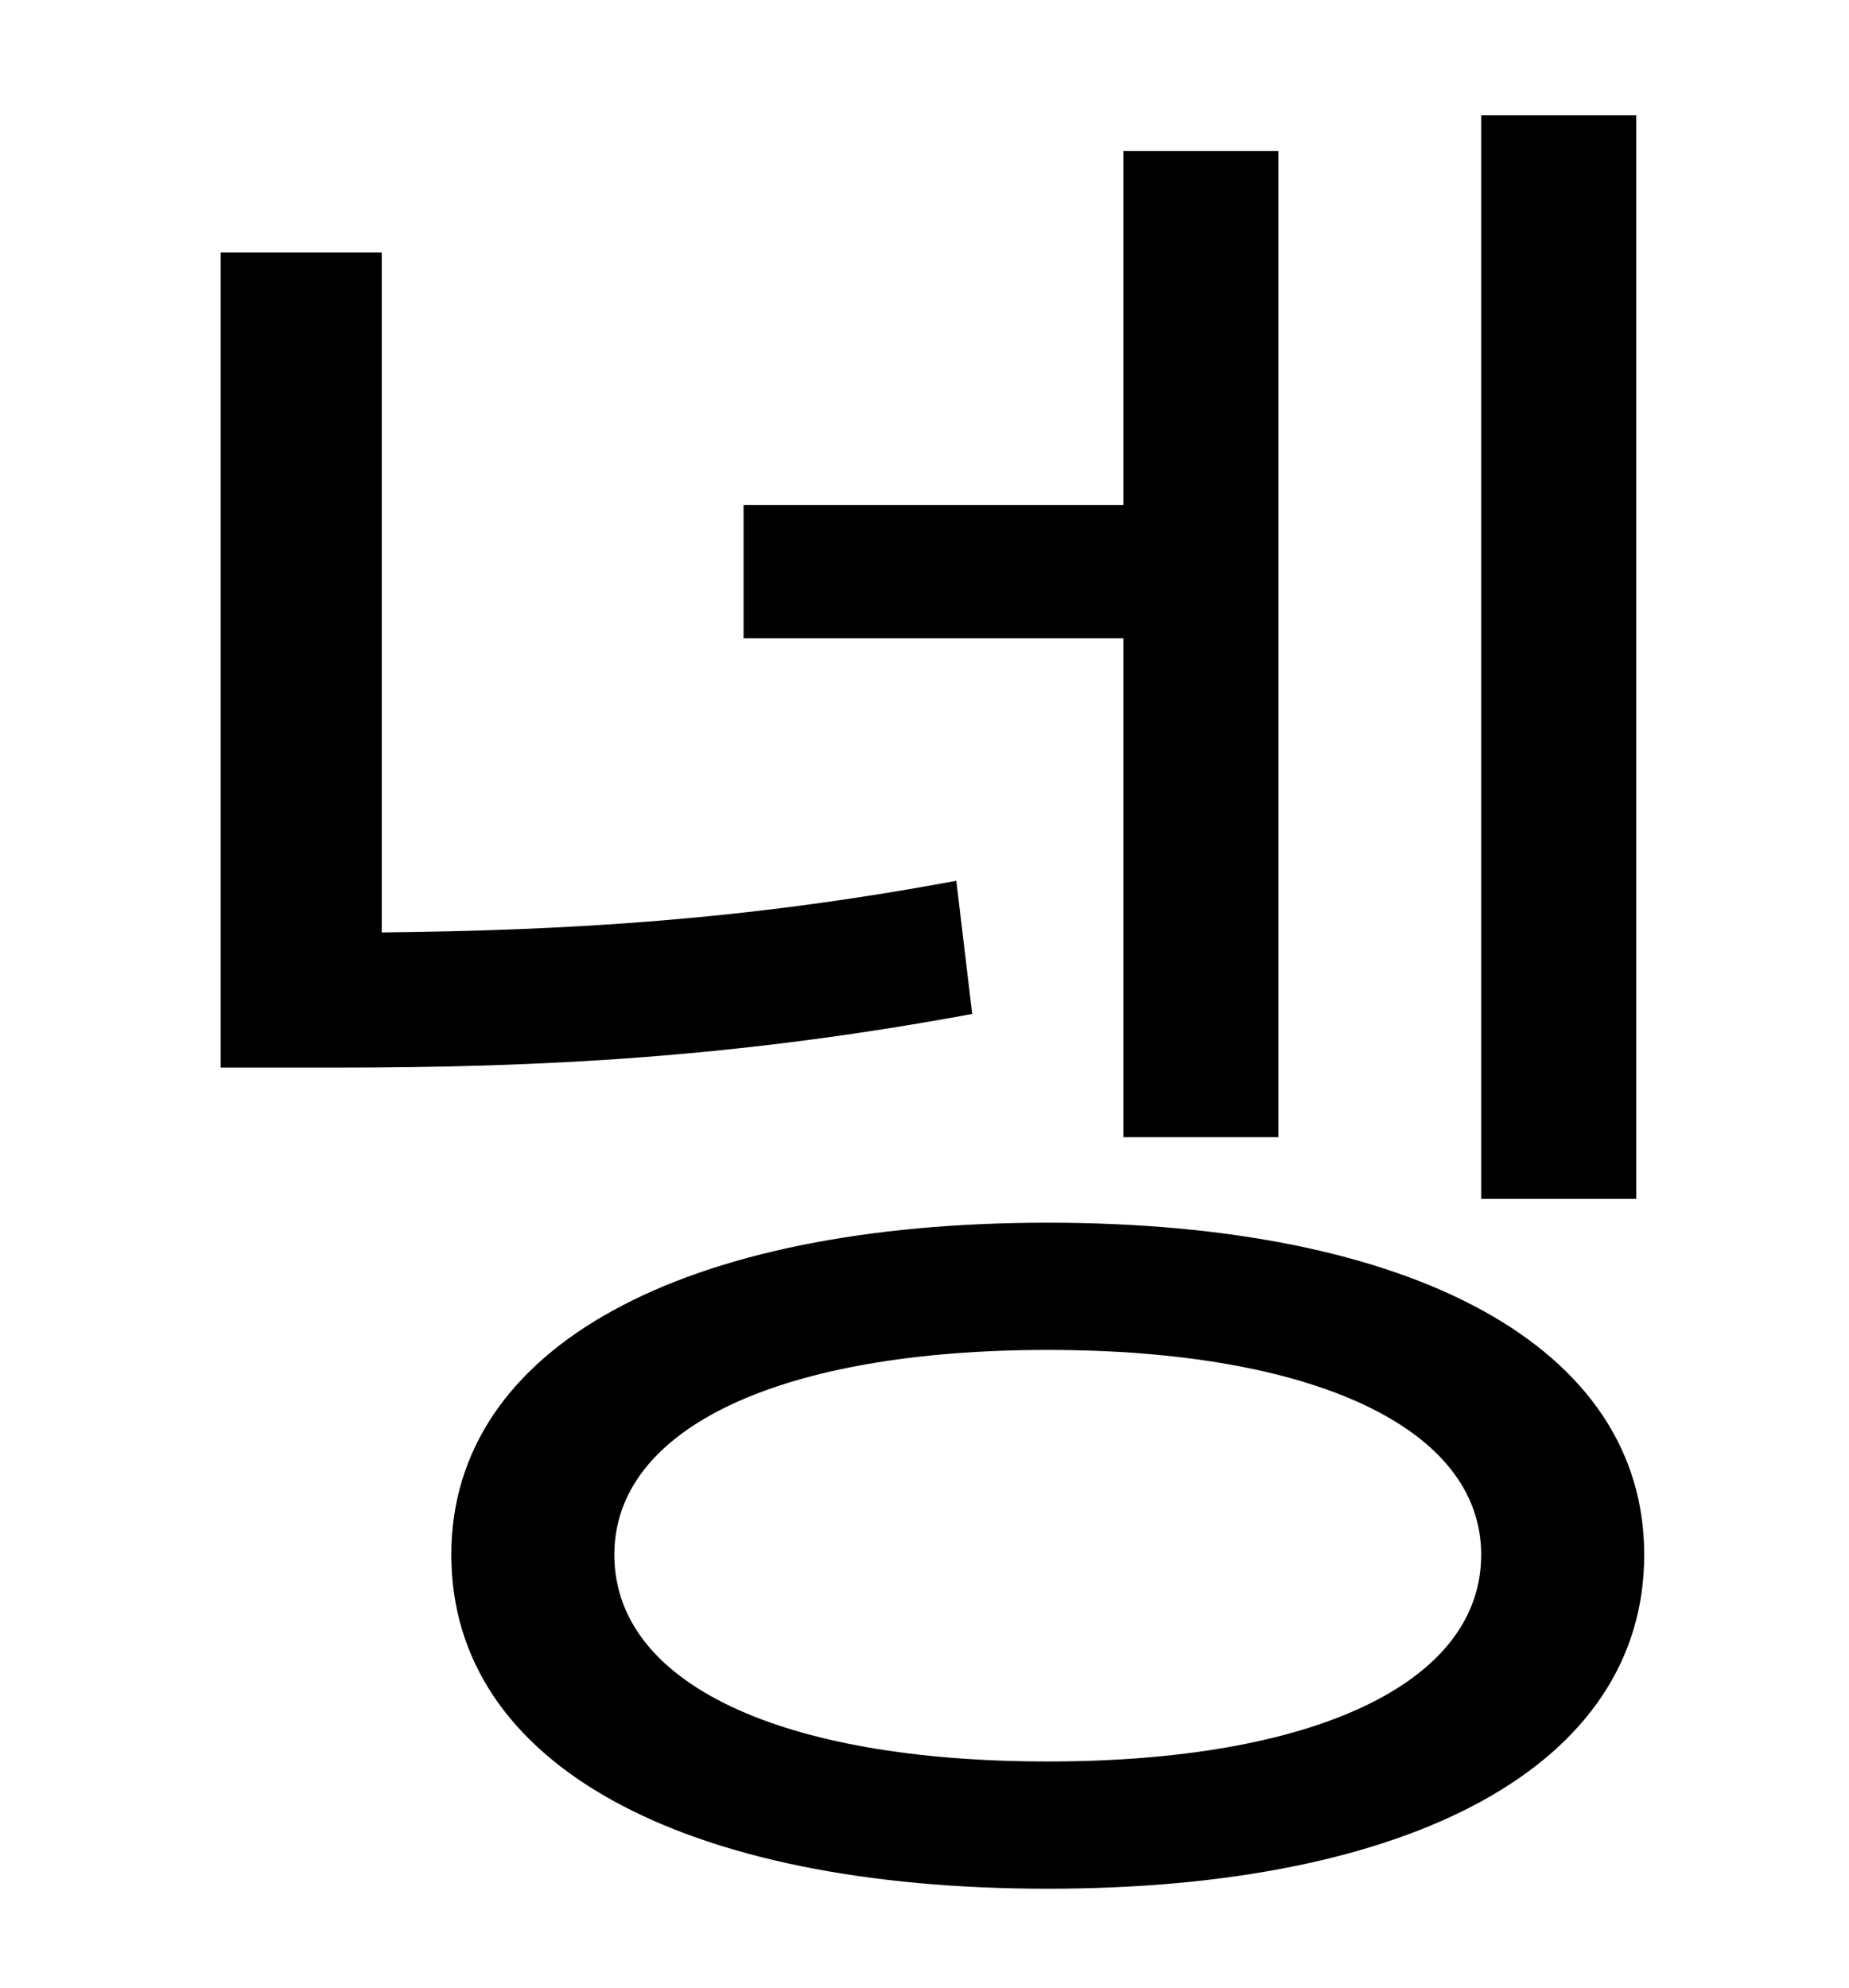 <?xml version="1.0" standalone="no"?>
<!DOCTYPE svg PUBLIC "-//W3C//DTD SVG 1.1//EN" "http://www.w3.org/Graphics/SVG/1.1/DTD/svg11.dtd" >
<svg xmlns="http://www.w3.org/2000/svg" xmlns:xlink="http://www.w3.org/1999/xlink" version="1.1" viewBox="-10 0 930 1000">
   <path fill="currentColor"
d="M813 58v545h-78v-545h78zM555 572v-251h-191v-67h191v-178h78v496h-78zM471 443l8 67c-119 22 -216 27 -321 27h-57v-410h81v342c93 -1 182 -6 289 -26zM517 886c133 0 218 -39 218 -104c0 -64 -85 -103 -218 -103c-134 0 -218 39 -218 103c0 65 84 104 218 104zM517 615
c183 0 300 62 300 167c0 106 -117 168 -300 168s-300 -62 -300 -168c0 -105 117 -167 300 -167z" />
</svg>
